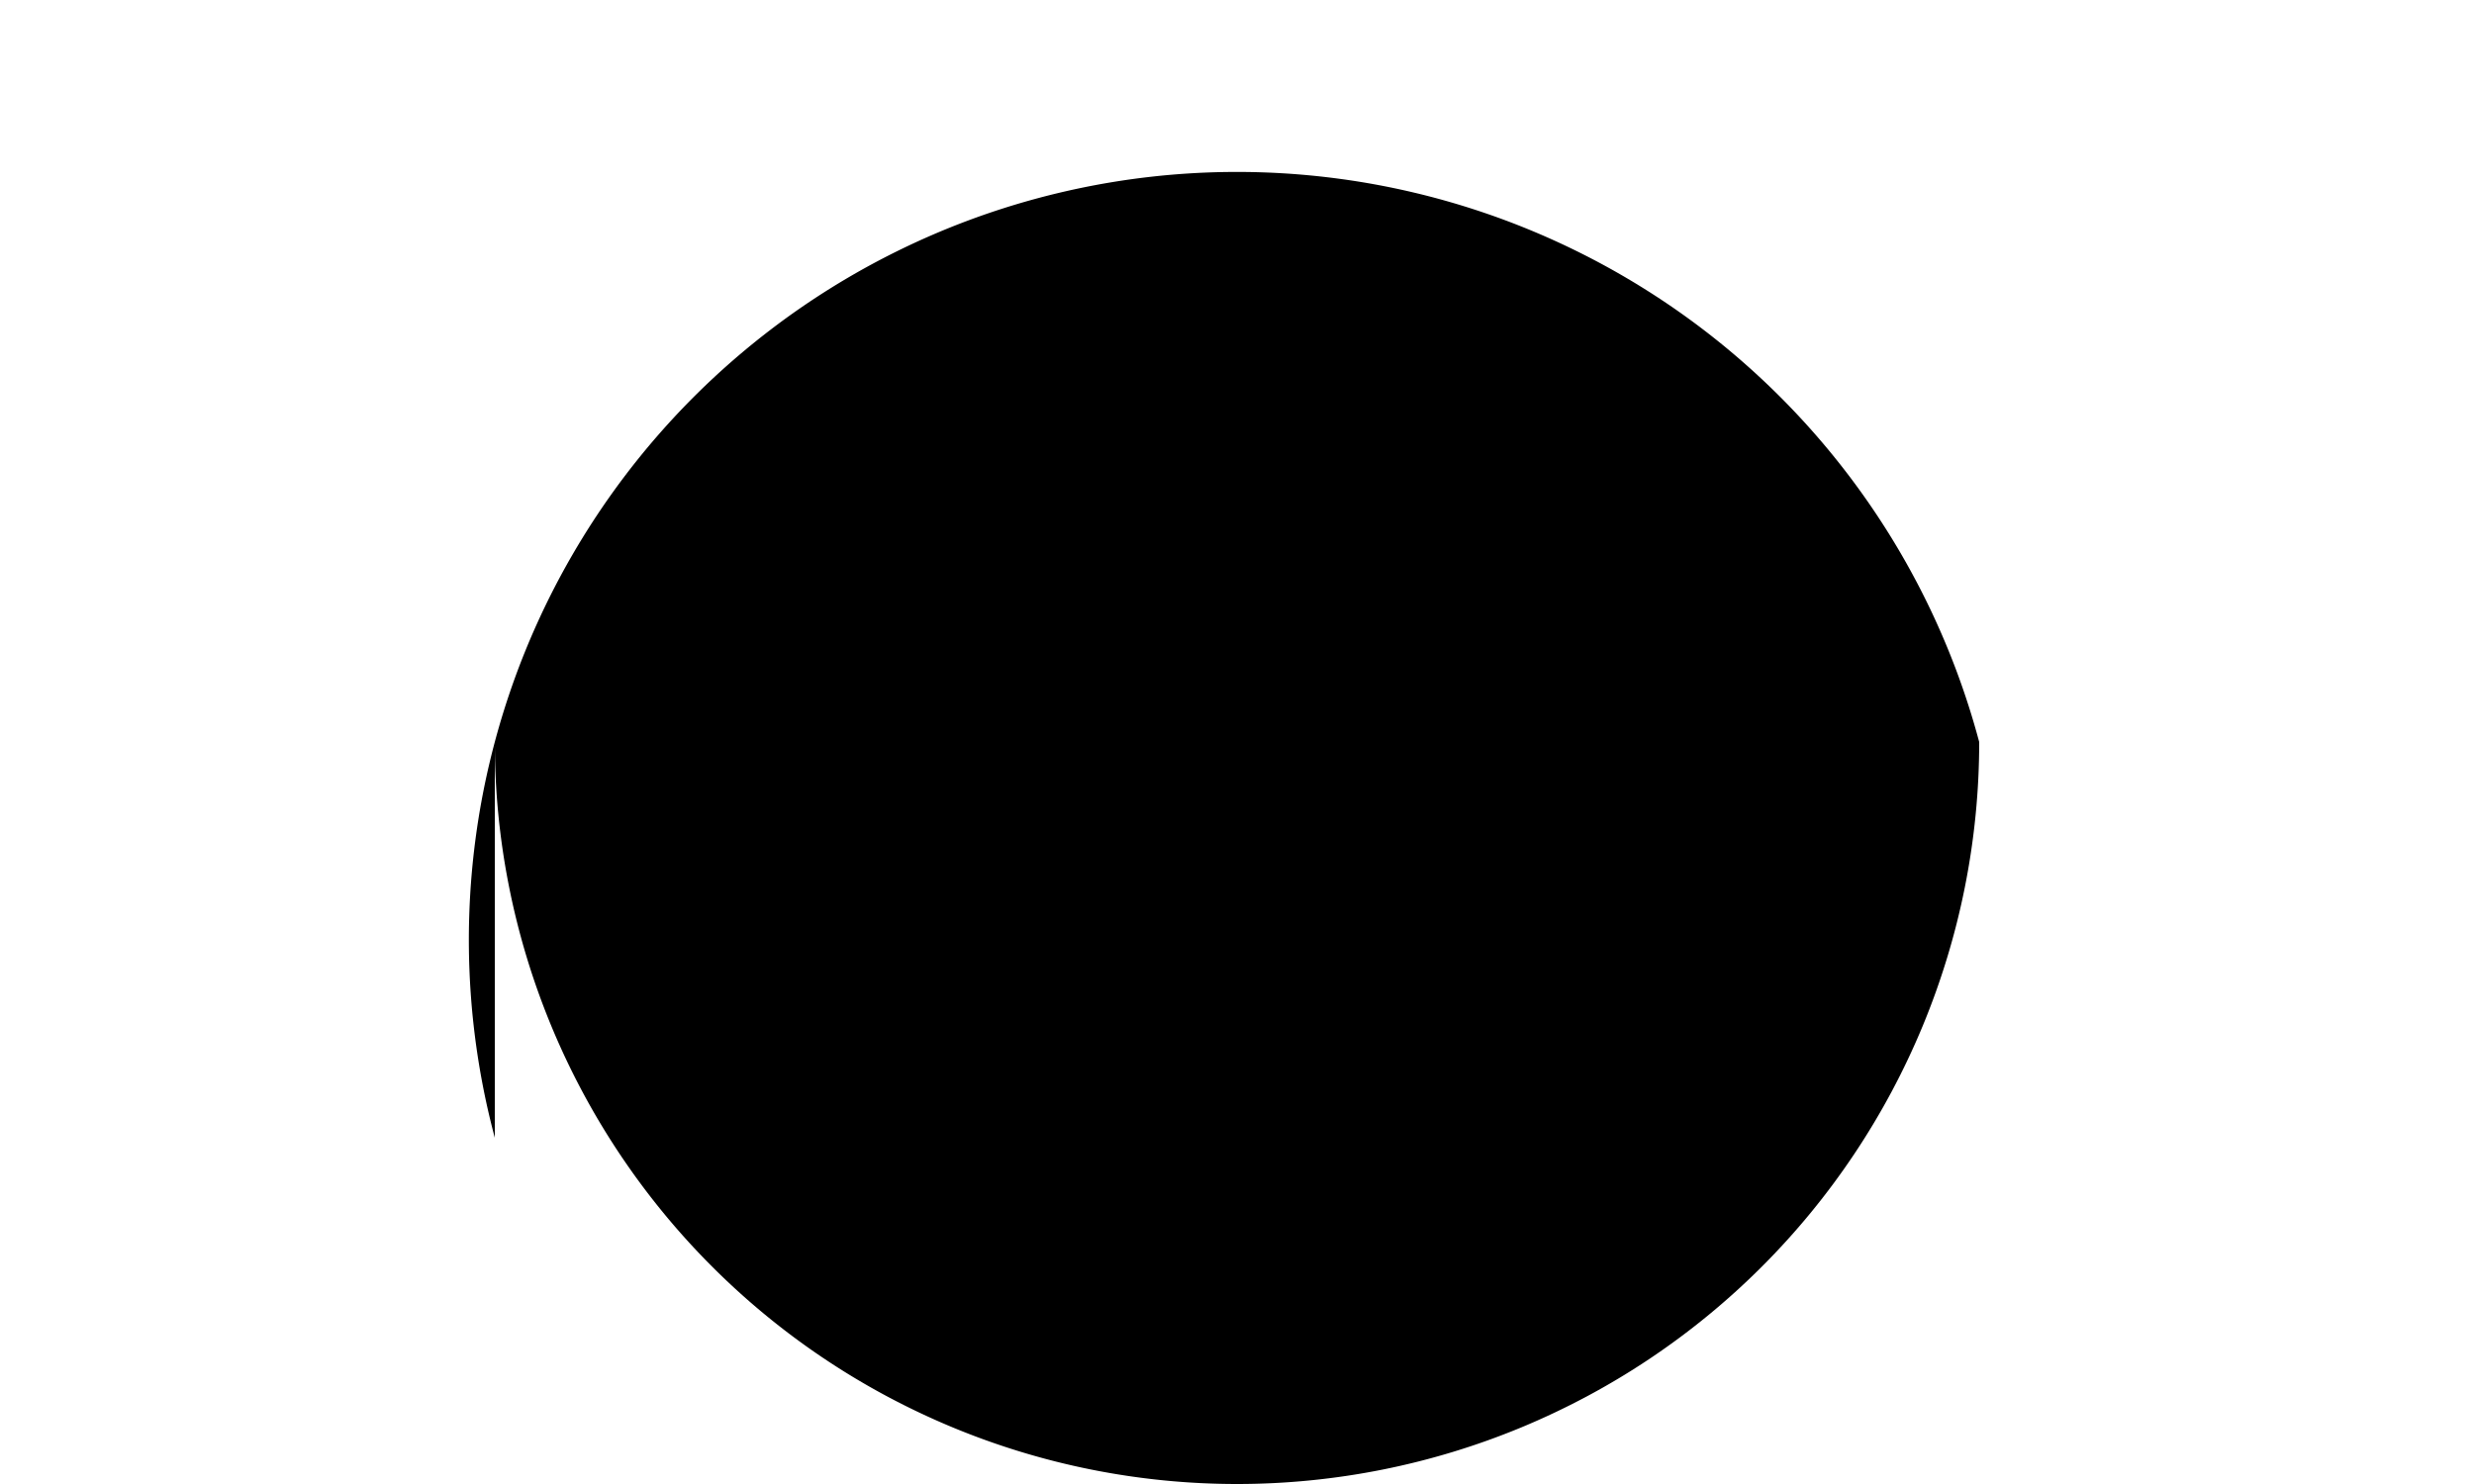 <svg width="500px" height="300px" xmlns="http://www.w3.org/2000/svg">
  <rect width="100%" height="100%" fill="#333333" stroke="none"/>
  <!-- Dinosaur Head -->
  <circle cx="100" cy="150" r="70" fill="green" />
  <animateMotion id="head-animation" repeatCount="indefinite">
    <mpath href="#head-path"/>
  </animateMotion>

  <!-- Dinosaur Body -->
  <rect x="80" y="200" width="140" height="50" fill="green" />
  <animateTransform attributeName="width" values="140;300;140" dur="2s" repeatCount="indefinite"/>
  <!-- Repeat every second for a rhythm of approximately 60 bpm -->

  <!-- Dinosaur Tail -->
  <path id="tail-path" d="M350,250 Q450,350 500,250" stroke="green" fill="transparent"/>
  <animateMotion repeatCount="indefinite">
    <mpath href="#tail-path"/>
  </animateMotion>

  <!-- Background -->
  <rect x="0" y="0" width="500" height="300" fill="white"/>

  <!-- Head Path for Animation -->
  <path id="head-path" d="M100,150 A70,70 0 1,0 400,150 A70,70 0 1,0 100,230"/>

</svg>